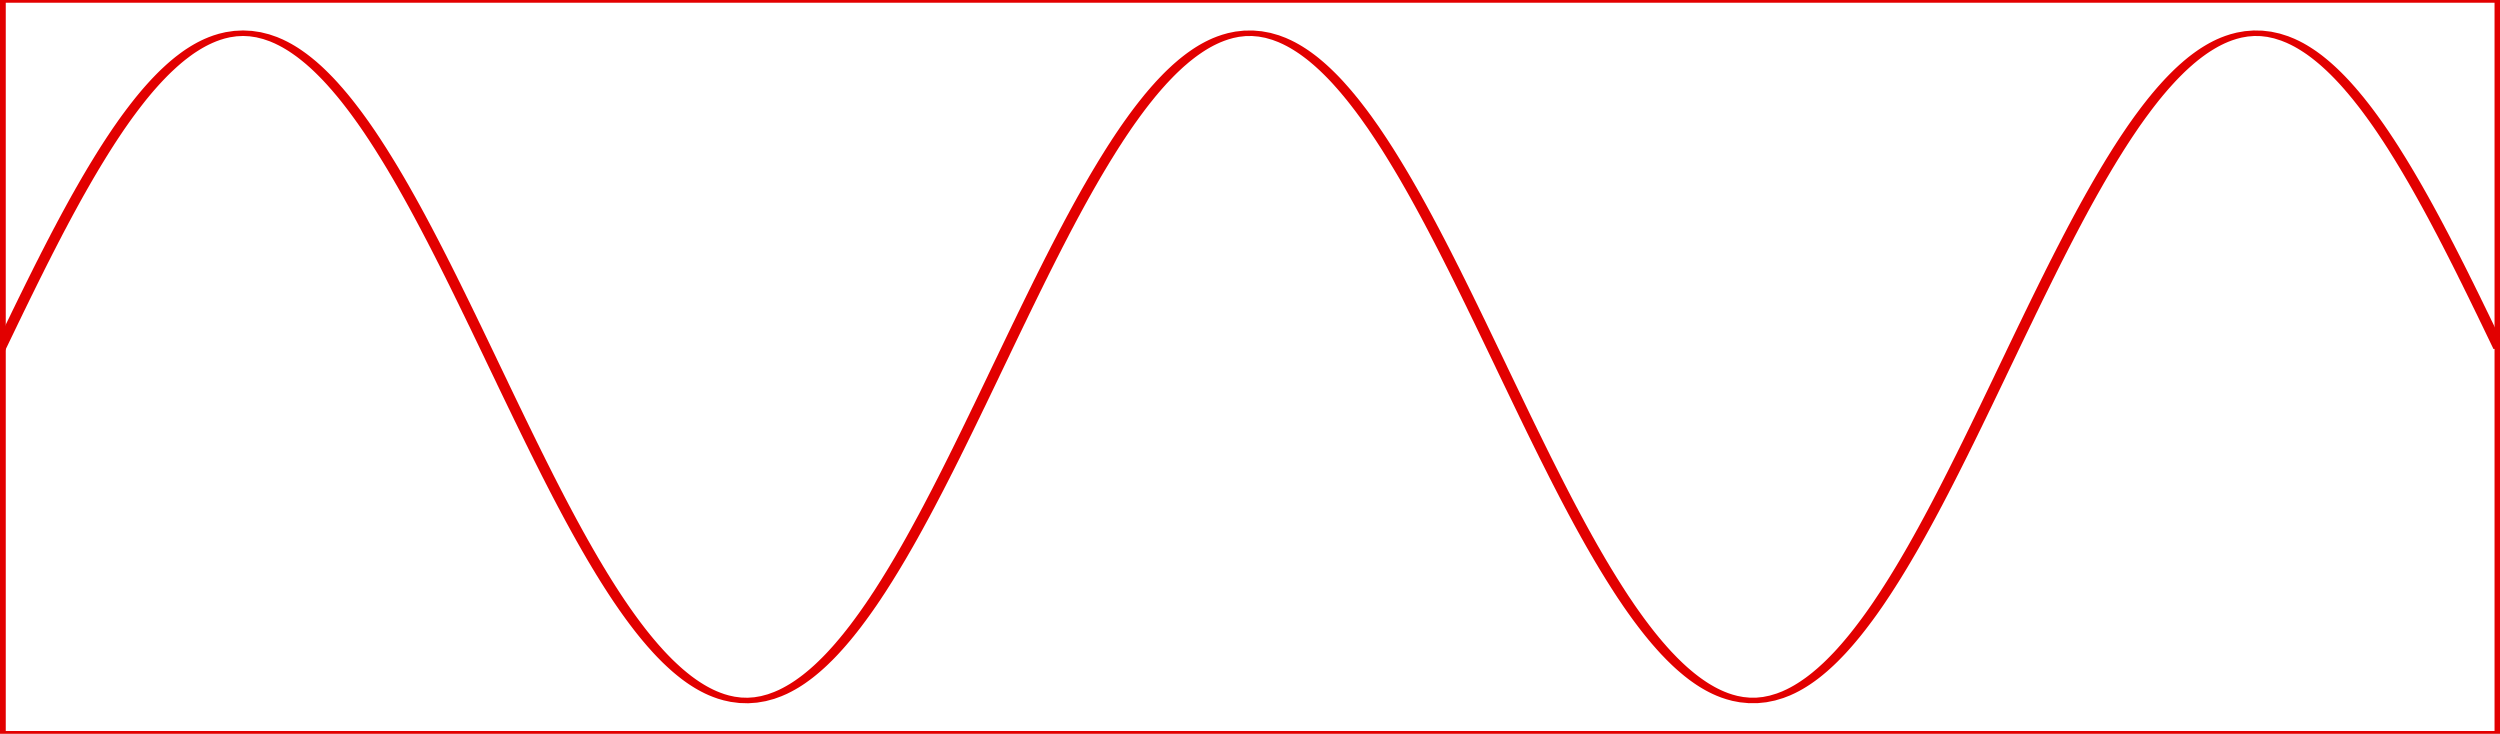 <?xml version="1.0" encoding="UTF-8" standalone="no"?>
<svg
   xmlns:osb="http://www.openswatchbook.org/uri/2009/osb"
   xmlns:dc="http://purl.org/dc/elements/1.1/"
   xmlns:cc="http://creativecommons.org/ns#"
   xmlns:rdf="http://www.w3.org/1999/02/22-rdf-syntax-ns#"
   xmlns:svg="http://www.w3.org/2000/svg"
   xmlns="http://www.w3.org/2000/svg"
   xmlns:sodipodi="http://sodipodi.sourceforge.net/DTD/sodipodi-0.dtd"
   xmlns:inkscape="http://www.inkscape.org/namespaces/inkscape"
   viewBox="0 0 1884.771 553.345"
   version="1.1"
   id="svg11"
   sodipodi:docname="wave_1.svg"
   inkscape:version="0.92.0 r15299"
   width="1884.771"
   height="553.345"
   inkscape:export-filename="C:\Users\Keith Grant\Desktop\punch_at_the_peak\SuperPunchAtThePeak2\Assets\PNG\wave_1.png"
   inkscape:export-xdpi="26.078497"
   inkscape:export-ydpi="26.078497">
  <defs
     id="defs15">
    <linearGradient
       id="linearGradient5947"
       osb:paint="solid">
      <stop
         style="stop-color:#e20000;stop-opacity:1;"
         offset="0"
         id="stop5945" />
    </linearGradient>
  </defs>
  <sodipodi:namedview
     pagecolor="#ffffff"
     bordercolor="#666666"
     borderopacity="1"
     objecttolerance="10"
     gridtolerance="10"
     guidetolerance="10"
     inkscape:pageopacity="0"
     inkscape:pageshadow="2"
     inkscape:window-width="1920"
     inkscape:window-height="1017"
     id="namedview13"
     showgrid="false"
     inkscape:zoom="0.43692308"
     inkscape:cx="706.80939"
     inkscape:cy="110.28756"
     inkscape:window-x="-8"
     inkscape:window-y="-8"
     inkscape:window-maximized="1"
     inkscape:current-layer="svg11" />
  <clipPath
     id="box">
    <rect
       x="0"
       y="0"
       width="650"
       height="400"
       style="fill:none;stroke:none"
       id="rect2" />
  </clipPath>
  <g
     clip-path="url(#box)"
     id="g9"
     transform="scale(2.9,1.383)"
     style="fill:none;stroke:#e20000;stroke-opacity:1;stroke-width:2.996;stroke-miterlimit:4;stroke-dasharray:none">
    <rect
       x="0"
       y="0"
       width="650"
       height="400"
       style="fill:none;stroke:#e20000;stroke-opacity:1;stroke-width:2.996;stroke-miterlimit:4;stroke-dasharray:none"
       id="rect5" />
    <path
       d="m -10,200 9.75,-8.72 1,-4.36 0.23,-1 0.23,-1 0.23,-1 0.23,-1 0.23,-0.99 0.23,-1 0.23,-1 0.23,-1 0.23,-1 0.23,-1 0.23,-1 0.23,-1 0.24,-1 0.23,-1 0.23,-1 0.23,-1 0.23,-1 0.23,-0.99 0.24,-1 0.23,-1 0.23,-1 0.24,-1 0.23,-1 0.23,-1 0.24,-1 0.23,-1 0.24,-0.99 0.23,-1 0.24,-1 0.23,-1 0.24,-1 0.23,-1 0.24,-1 0.24,-1 0.23,-0.99 0.24,-1 0.24,-1 0.24,-1 0.24,-1 0.23,-1 0.24,-0.99 0.24,-1 0.24,-1 0.24,-1 0.25,-1 0.24,-0.99 0.24,-1 0.24,-1 0.24,-1 0.25,-1 0.24,-0.99 0.25,-1 0.24,-1 0.25,-1 0.24,-1 0.25,-0.99 0.25,-1 0.25,-1 0.24,-1 0.25,-0.99 0.25,-1 0.25,-1 0.26,-0.99 0.25,-1 0.25,-1 0.25,-1 0.26,-0.99 0.25,-1 0.26,-1 0.25,-0.99 0.26,-1 0.26,-1 0.26,-0.99 0.26,-1 0.26,-1 0.26,-0.99 0.26,-1 0.26,-1 0.27,-0.99 0.26,-1 0.27,-1 0.27,-0.99 0.27,-1 0.26,-0.99 0.28,-1 0.27,-1 0.27,-0.99 0.27,-1 0.28,-0.99 0.27,-1 0.28,-0.99 0.28,-1 0.28,-0.99 0.28,-1 0.28,-1 0.29,-0.99 0.28,-0.99 0.29,-1 0.29,-0.99 0.29,-1 0.29,-0.99 0.29,-1 0.3,-0.99 0.29,-1 0.3,-0.99 0.3,-0.99 0.3,-1 0.31,-0.99 0.3,-1 0.31,-0.99 0.31,-0.99 0.31,-1 0.32,-0.99 0.31,-0.99 0.32,-0.99 0.32,-1 0.32,-0.99 0.33,-0.99 0.33,-0.99 0.33,-0.99 0.33,-1 0.34,-0.99 0.34,-0.99 0.34,-0.99 0.35,-0.99 0.35,-0.99 0.35,-0.99 0.36,-0.99 0.36,-0.99 0.36,-0.99 0.37,-0.99 0.37,-0.99 0.37,-0.98 0.38,-0.99 0.39,-0.99 0.39,-0.99 0.39,-0.98 0.4,-0.99 0.41,-0.99 0.41,-0.98 0.42,-0.99 0.42,-0.98 0.43,-0.98 0.44,-0.99 0.45,-0.98 0.45,-0.98 0.46,-0.98 0.47,-0.98 0.48,-0.98 0.5,-0.98 0.5,-0.97 0.51,-0.98 0.53,-0.97 0.54,-0.98 0.56,-0.97 0.57,-0.97 0.6,-0.96 0.61,-0.97 0.63,-0.96 0.66,-0.96 0.7,-0.95 0.72,-0.95 0.76,-0.94 0.81,-0.94 0.86,-0.92 0.94,-0.92 1.02,-0.9 1.13,-0.87 1.3,-0.84 1.55,-0.77 2,-0.62 2,-0.21 2,0.22 2,0.63 2,1.05 1.91,1.38 1.37,1.23 1.12,1.15 0.98,1.1 0.88,1.08 0.82,1.07 0.76,1.06 0.72,1.06 0.69,1.04 0.65,1.05 0.63,1.04 0.6,1.03 0.59,1.03 0.56,1.04 0.55,1.02 0.53,1.03 0.52,1.03 0.5,1.02 0.49,1.02 0.48,1.02 0.48,1.03 0.46,1.01 0.45,1.02 0.45,1.02 0.43,1.02 0.43,1.02 0.43,1.01 0.41,1.02 0.41,1.01 0.41,1.01 0.4,1.02 0.39,1.01 0.39,1.01 0.38,1.02 0.38,1.01 0.37,1.01 0.37,1.01 0.37,1.01 0.36,1.01 0.36,1.01 0.35,1.01 0.35,1.01 0.35,1.01 0.34,1.01 0.35,1.01 0.33,1.01 0.34,1.01 0.33,1.01 0.33,1.01 0.33,1 0.32,1.01 0.32,1.01 0.32,1.01 0.32,1 0.31,1.01 0.31,1.01 0.31,1 0.31,1.01 0.31,1.01 0.3,1 0.3,1.01 0.3,1.01 0.3,1 0.3,1.01 0.29,1 0.3,1.01 0.29,1 0.29,1.01 0.29,1 0.29,1.01 0.28,1.01 0.28,1 0.29,1.01 0.28,1 0.28,1 0.28,1.01 0.27,1 0.28,1.01 0.28,1 0.27,1.01 0.27,1 0.27,1.01 0.27,1 0.27,1 0.27,1.01 0.27,1 0.26,1 0.27,1.01 0.26,1 0.27,1.01 0.26,1 0.26,1 0.26,1.01 0.26,1 0.26,1 0.26,1.01 0.25,1 0.26,1 0.25,1 0.26,1.01 0.25,1 0.26,1 0.25,1.01 0.25,1 0.25,1 0.25,1 0.25,1.01 0.25,1 0.25,1 0.25,1 0.24,1.01 0.25,1 0.25,1 0.24,1 0.25,1.01 0.24,1 0.25,1 0.24,1 0.24,1 0.24,1.01 0.25,1 0.24,1 0.24,1 0.24,1 0.24,1.01 0.24,1 0.24,1 0.24,1 0.24,1 0.23,1 0.24,1.01 0.24,1 0.24,1 0.23,1 0.24,1 0.23,1 0.24,1 0.24,1.01 0.23,1 0.23,1 0.24,1 0.23,1 0.24,1 0.23,1 0.23,1 0.24,1 0.23,1.01 0.23,1 0.24,1 0.23,1 0.23,1 0.23,1 0.23,1 0.23,1 0.24,1 0.23,1 0.23,1 0.23,1 0.23,1 0.23,1.01 0.23,1 0.23,1 0.23,1 0.23,1 0.23,1 0.23,1 0.23,1 0.23,1 0.23,1 0.23,1 0.23,1 0.23,1 0.23,1 0.22,1 0.23,1 0.23,1 0.23,1 0.23,1 0.23,1 0.23,1 0.23,1 0.23,1 0.23,1 0.23,1 0.23,1 0.23,1 0.22,1 0.23,1 0.23,1 0.23,1 0.23,1 0.23,1 0.23,1 0.23,1 0.23,1 0.23,1 0.23,0.99 0.23,1 0.23,1 0.23,1 0.24,1 0.23,1 0.23,1 0.23,1 0.23,1 0.23,1 0.23,1 0.24,1 0.23,1 0.23,0.99 0.23,1 0.24,1 0.23,1 0.23,1 0.24,1 0.23,1 0.24,1 0.23,1 0.23,0.99 0.24,1 0.24,1 0.23,1 0.24,1 0.23,1 0.24,1 0.24,0.99 0.24,1 0.23,1 0.24,1 0.24,1 0.24,1 0.24,0.99 0.24,1 0.24,1 0.24,1 0.24,1 0.24,1 0.24,0.99 0.25,1 0.24,1 0.24,1 0.25,0.99 0.24,1 0.25,1 0.24,1 0.25,1 0.25,0.99 0.24,1 0.25,1 0.25,1 0.25,0.99 0.25,1 0.25,1 0.25,0.99 0.26,1 0.25,1 0.25,1 0.26,0.99 0.25,1 0.26,1 0.25,0.99 0.26,1 0.26,1 0.26,0.99 0.26,1 0.26,1 0.26,0.99 0.26,1 0.27,1 0.26,0.99 0.27,1 0.26,1 0.27,0.99 0.27,1 0.27,0.99 0.27,1 0.27,1 0.27,0.99 0.28,1 0.27,0.99 0.28,1 0.27,0.99 0.28,1 0.28,0.99 0.29,1 0.28,0.99 0.28,1 0.29,0.99 0.29,1 0.28,0.99 0.29,1 0.3,0.99 0.29,1 0.29,0.99 0.3,1 0.3,0.99 0.3,0.99 0.3,1 0.31,0.99 0.3,0.99 0.31,1 0.31,0.99 0.31,0.99 0.32,1 0.31,0.99 0.32,0.99 0.33,1 0.32,0.99 0.33,0.99 0.32,0.99 0.34,0.99 0.33,0.99 0.34,1 0.34,0.99 0.34,0.99 0.35,0.99 0.35,0.99 0.35,0.99 0.36,0.99 0.36,0.99 0.36,0.99 0.37,0.99 0.37,0.98 0.38,0.99 0.38,0.99 0.39,0.99 0.39,0.99 0.4,0.98 0.4,0.99 0.4,0.98 0.42,0.99 0.42,0.98 0.42,0.99 0.43,0.98 0.44,0.98 0.45,0.99 0.46,0.98 0.46,0.98 0.47,0.98 0.49,0.98 0.49,0.97 0.51,0.98 0.51,0.97 0.53,0.98 0.55,0.97 0.56,0.97 0.58,0.97 0.59,0.97 0.62,0.96 0.64,0.96 0.67,0.96 0.7,0.95 0.73,0.95 0.77,0.94 0.82,0.93 0.88,0.93 0.95,0.91 1.05,0.89 1.16,0.87 1.35,0.82 1.63,0.75 2,0.54 2,0.12 2,-0.3 2,-0.72 2,-1.13 1.76,-1.35 1.32,-1.2 1.08,-1.14 0.96,-1.1 0.88,-1.08 0.8,-1.06 0.76,-1.06 0.71,-1.06 0.68,-1.04 0.65,-1.04 0.62,-1.04 0.6,-1.04 0.58,-1.03 0.56,-1.03 0.55,-1.03 0.53,-1.03 0.51,-1.02 0.5,-1.03 0.5,-1.02 0.48,-1.02 0.47,-1.02 0.46,-1.02 0.45,-1.02 0.44,-1.02 0.44,-1.01 0.43,-1.02 0.42,-1.01 0.41,-1.02 0.41,-1.01 0.41,-1.02 0.39,-1.01 0.4,-1.01 0.38,-1.02 0.39,-1.01 0.37,-1.01 0.38,-1.01 0.37,-1.01 0.36,-1.02 0.36,-1.01 0.36,-1.01 0.35,-1.01 0.35,-1.01 0.35,-1.01 0.34,-1 0.34,-1.01 0.34,-1.01 0.33,-1.01 0.34,-1.01 0.33,-1.01 0.32,-1.01 0.33,-1 0.32,-1.01 0.31,-1.01 0.32,-1.01 0.32,-1 0.31,-1.01 0.31,-1.01 0.3,-1 0.31,-1.01 0.3,-1.01 0.31,-1 0.3,-1.01 0.29,-1 0.3,-1.01 0.29,-1 0.3,-1.01 0.29,-1.01 0.29,-1 0.29,-1.01 0.28,-1 0.29,-1.01 0.28,-1 0.29,-1.01 0.28,-1 0.28,-1.01 0.27,-1 0.28,-1.01 0.28,-1 0.27,-1 0.28,-1.01 0.27,-1 0.27,-1.01 0.27,-1 0.27,-1 0.27,-1.01 0.26,-1 0.27,-1.01 0.26,-1 0.27,-1 0.26,-1.01 0.26,-1 0.26,-1 0.26,-1.01 0.26,-1 0.26,-1 0.26,-1.01 0.26,-1 0.25,-1 0.26,-1.01 0.25,-1 0.26,-1 0.25,-1 0.25,-1.01 0.25,-1 0.25,-1 0.25,-1.01 0.25,-1 0.25,-1 0.25,-1 0.25,-1.01 0.25,-1 0.24,-1 0.25,-1 0.24,-1 0.25,-1.01 0.24,-1 0.25,-1 0.24,-1 0.24,-1.01 0.25,-1 0.24,-1 0.24,-1 0.24,-1 0.24,-1 0.24,-1.01 0.24,-1 0.24,-1 0.24,-1 0.24,-1 0.23,-1 0.24,-1.01 0.24,-1 0.24,-1 0.23,-1 0.24,-1 0.23,-1 0.24,-1 0.23,-1.01 0.24,-1 0.23,-1 0.24,-1 0.23,-1 0.24,-1 0.23,-1 0.23,-1 0.24,-1.01 0.23,-1 0.23,-1 0.23,-1 0.24,-1 0.23,-1 0.23,-1 0.23,-1 0.23,-1 0.23,-1 0.24,-1 0.23,-1 0.23,-1 0.23,-1.01 0.23,-1 0.23,-1 0.23,-1 0.23,-1 0.23,-1 0.23,-1 0.23,-1 0.23,-1 0.23,-1 0.23,-1 0.23,-1 0.23,-1 0.23,-1 0.22,-1 0.23,-1 0.23,-1 0.23,-1 0.23,-1 0.23,-1 0.23,-1 0.23,-1 0.23,-1 0.23,-1 0.23,-1 0.23,-1 0.22,-1 0.23,-1 0.23,-1 0.23,-1 0.23,-1 0.23,-1 0.23,-1 0.23,-1 0.23,-1 0.23,-1 0.23,-1 0.23,-1 0.23,-1 0.23,-0.99 0.23,-1 0.23,-1 0.23,-1 0.24,-1 0.23,-1 0.23,-1 0.23,-1 0.23,-1 0.23,-1 0.24,-1 0.23,-1 0.23,-1 0.23,-0.99 0.24,-1 0.23,-1 0.23,-1 0.24,-1 0.23,-1 0.24,-1 0.23,-1 0.23,-0.99 0.24,-1 0.24,-1 0.23,-1 0.24,-1 0.23,-1 0.24,-1 0.24,-0.99 0.24,-1 0.23,-1 0.24,-1 0.24,-1 0.24,-1 0.24,-0.99 0.24,-1 0.24,-1 0.24,-1 0.24,-1 0.24,-1 0.25,-0.99 0.24,-1 0.24,-1 0.25,-1 0.24,-1 0.24,-0.99 0.25,-1 0.25,-1 0.24,-1 0.25,-0.99 0.25,-1 0.25,-1 0.24,-1 0.25,-0.99 0.25,-1 0.25,-1 0.26,-1 0.25,-0.99 0.25,-1 0.25,-1 0.26,-0.99 0.25,-1 0.26,-1 0.26,-0.99 0.25,-1 0.26,-1 0.26,-0.99 0.26,-1 0.26,-1 0.26,-0.99 0.27,-1 0.26,-1 0.26,-0.99 0.27,-1 0.27,-1 0.26,-0.99 0.27,-1 0.27,-0.99 0.27,-1 0.28,-1 0.27,-0.99 0.27,-1 0.28,-0.99 0.27,-1 0.28,-0.99 0.28,-1 0.28,-0.99 0.28,-1 0.29,-0.99 0.28,-1 0.29,-0.99 0.28,-1 0.29,-0.99 0.29,-1 0.3,-0.99 0.29,-1 0.3,-0.99 0.29,-1 0.3,-0.99 0.3,-0.99 0.3,-1 0.31,-0.99 0.31,-0.99 0.3,-1 0.31,-0.99 0.32,-0.99 0.31,-1 0.32,-0.99 0.32,-0.99 0.32,-0.99 0.32,-1 0.33,-0.99 0.33,-0.99 0.33,-0.99 0.34,-0.99 0.34,-0.99 0.34,-1 0.34,-0.99 0.35,-0.99 0.35,-0.99 0.35,-0.99 0.36,-0.99 0.36,-0.99 0.37,-0.99 0.36,-0.98 0.38,-0.99 0.38,-0.99 0.38,-0.99 0.38,-0.99 0.4,-0.98 0.39,-0.99 0.41,-0.99 0.4,-0.98 0.42,-0.99 0.42,-0.98 0.42,-0.99 0.44,-0.98 0.44,-0.98 0.45,-0.98 0.45,-0.98 0.47,-0.99 0.47,-0.97 0.49,-0.98 0.5,-0.98 0.5,-0.98 0.52,-0.97 0.54,-0.97 0.54,-0.98 0.57,-0.97 0.58,-0.96 0.6,-0.97 0.62,-0.96 0.65,-0.96 0.67,-0.96 0.7,-0.95 0.74,-0.95 0.78,-0.94 0.83,-0.93 0.89,-0.92 0.96,-0.91 1.07,-0.89 1.19,-0.86 1.38,-0.82 1.7,-0.73 2,-0.47 2,-0.05 2,0.37 2,0.78 2,1.2 1.67,1.32 1.26,1.19 1.07,1.13 0.94,1.09 0.86,1.08 0.8,1.07 0.75,1.05 0.71,1.06 0.67,1.04 0.65,1.04 0.62,1.04 0.59,1.04 0.58,1.03 0.56,1.03 0.54,1.03 0.53,1.02 0.51,1.03 0.5,1.02 0.49,1.02 0.48,1.02 0.47,1.02 0.46,1.02 0.45,1.02 0.44,1.02 0.43,1.02 0.43,1.01 0.42,1.02 0.42,1.01 0.4,1.02 0.41,1.01 0.39,1.02 0.4,1.01 0.38,1.01 0.38,1.01 0.38,1.02 0.37,1.01 0.37,1.01 0.37,1.01 0.36,1.01 0.35,1.01 0.36,1.01 0.35,1.01 0.34,1.01 0.34,1.01 0.34,1.01 0.34,1.01 0.34,1 0.33,1.01 0.32,1.01 0.33,1.01 0.32,1.01 0.32,1 0.32,1.01 0.32,1.01 0.31,1.01 0.31,1 0.31,1.01 0.31,1.01 0.31,1 0.3,1.01 0.3,1 0.3,1.01 0.3,1.01 0.29,1 0.3,1.01 0.29,1 0.29,1.01 0.29,1 0.29,1.01 0.29,1.01 0.28,1 0.29,1.01 0.28,1 0.28,1 0.28,1.01 0.28,1 0.27,1.01 0.28,1 0.27,1.01 0.28,1 0.27,1.01 0.27,1 0.27,1 0.27,1.01 0.27,1 0.26,1.01 0.27,1 0.26,1 0.27,1.01 0.26,1 0.26,1 0.26,1.01 0.26,1 0.26,1 0.26,1.01 0.26,1 0.25,1 0.26,1.01 0.26,1 0.25,1 0.25,1 0.26,1.01 0.25,1 0.25,1 0.25,1.01 0.25,1 0.25,1 0.25,1 0.25,1.01 0.25,1 0.24,1 0.25,1 0.25,1.01 0.24,1 0.25,1 0.24,1 0.24,1 0.25,1.01 0.24,1 0.24,1 0.24,1 0.24,1 0.25,1.01 0.24,1 0.24,1 0.24,1 0.23,1 0.24,1 0.24,1.01 0.24,1 0.24,1 0.23,1 0.24,1 0.24,1 0.23,1 0.24,1.01 0.24,1 0.23,1 0.24,1 0.23,1 0.23,1 0.24,1 0.23,1 0.24,1.01 0.23,1 0.23,1 0.23,1 0.24,1 0.23,1 0.23,1 0.23,1 0.24,1 0.23,1 0.23,1 0.23,1.01 0.23,1 0.23,1 0.23,1 0.23,1 0.23,1 0.23,1 0.23,1 0.23,1 0.23,1 0.23,1 0.23,1 0.23,1 0.23,1 0.23,1 0.23,1 0.23,1 0.23,1 0.23,1 0.23,1 0.23,1 0.23,1 0.23,1 0.22,1 0.23,1 0.23,1 0.23,1 0.23,1 0.23,1 0.23,1 0.23,1 0.23,1 0.23,1 0.23,1 0.23,1 0.23,1 0.23,1 0.23,1 0.23,1 0.23,1 0.23,1 0.23,1 0.23,1 0.23,1 0.23,1 0.23,1 0.23,1 0.23,0.99 0.23,1 0.23,1 0.23,1 0.24,1 0.23,1 0.23,1 0.23,1 0.24,1 0.23,1 0.23,1 0.23,0.99 0.24,1 0.23,1 0.24,1 0.23,1 0.24,1 0.23,1 0.24,1 0.23,0.99 0.24,1 0.23,1 0.24,1 0.24,1 0.23,1 0.24,1 0.24,0.99 0.24,1 0.24,1 0.24,1 0.24,1 0.24,1 0.24,0.99 0.24,1 0.24,1 0.24,1 0.24,1 0.25,0.99 0.24,1 0.24,1 0.25,1 0.24,0.99 0.25,1 0.24,1 0.25,1 0.25,1 0.24,0.99 0.25,1 0.25,1 0.25,1 0.25,0.99 0.25,1 0.25,1 0.26,0.99 0.25,1 0.25,1 0.26,1 0.25,0.99 0.26,1 0.26,1 0.25,0.99 0.26,1 0.26,1 0.26,0.99 0.26,1 0.26,1 0.27,0.99 0.26,1 0.26,1 0.27,0.99 0.27,1 0.26,0.99 0.27,1 0.27,1 0.27,0.99 0.28,1 0.27,0.99 0.27,1 0.28,0.99 0.28,1 0.27,1 0.28,0.99 0.28,1 0.29,0.99 0.28,1 0.28,0.99 0.29,1 0.29,0.99 0.29,1 0.29,0.99 0.29,0.99 0.29,1 0.3,0.99 0.3,1 0.3,0.99 0.3,1 0.3,0.99 0.31,0.99 0.3,1 0.31,0.99 0.31,0.99 0.31,1 0.32,0.99 0.32,0.99 0.32,0.99 0.32,1 0.32,0.99 0.33,0.99 0.33,0.99 0.33,0.99 0.34,0.99 0.34,1 0.34,0.99 0.34,0.99 0.35,0.99 0.35,0.99 0.36,0.99 0.35,0.99 0.37,0.99 0.36,0.99 0.37,0.99 0.37,0.98 0.38,0.99 0.39,0.99 0.38,0.99 0.4,0.98 0.39,0.99 0.41,0.99 0.41,0.98 0.41,0.99 0.42,0.98 0.43,0.99 0.43,0.98 0.45,0.98 0.45,0.98 0.45,0.98 0.47,0.98 0.48,0.98 0.48,0.98 0.5,0.98 0.51,0.98 0.52,0.97 0.54,0.97 0.55,0.97 0.56,0.97 0.59,0.97 0.6,0.97 0.63,0.96 0.65,0.96 0.67,0.95 0.71,0.96 0.75,0.94 0.78,0.94 0.84,0.93 0.9,0.92 0.98,0.91 1.08,0.89 1.22,0.85 1.42,0.81 1.76,0.7 2,0.41 2,-0.01 2,-0.43 2,-0.85 2,-1.26 1.59,-1.29 1.22,-1.18 1.04,-1.12 0.93,-1.09 0.85,-1.08 0.79,-1.06 0.74,-1.06 0.71,-1.05 0.67,-1.05 0.64,-1.04 0.61,-1.03 0.59,-1.04 0.58,-1.03 0.55,-1.03 0.54,-1.03 0.53,-1.02 0.51,-1.03 0.5,-1.02 0.48,-1.02 0.48,-1.03 0.47,-1.02 0.46,-1.01 0.45,-1.02 0.44,-1.02 0.43,-1.02 0.43,-1.01 0.42,-1.02 0.41,-1.01 0.41,-1.02 0.4,-1.01 0.4,-1.02 0.39,-1.01 0.38,-1.01 0.38,-1.01 0.38,-1.01 0.37,-1.02 0.37,-1.01 0.36,-1.01 0.36,-1.01 0.36,-1.01 0.35,-1.01 0.35,-1.01 0.35,-1.01 0.34,-1.01 0.34,-1.01 0.33,-1 0.34,-1.01 0.33,-1.01 0.33,-1.01 0.32,-1.01 0.32,-1 0.32,-1.01 0.32,-1.01 0.32,-1.01 0.31,-1 0.31,-1.01 0.31,-1.01 0.31,-1 0.3,-1.01 0.31,-1.01 0.3,-1 0.3,-1.01 0.3,-1 0.29,-1.01 0.3,-1.01 0.29,-1 0.29,-1.01 0.29,-1 0.29,-1.01 0.28,-1 0.29,-1.01 0.28,-1 0.28,-1.01 0.28,-1 0.28,-1.01 0.28,-1 0.28,-1.01 0.27,-1 0.28,-1 0.27,-1.01 0.27,-1 0.27,-1.01 0.27,-1 0.27,-1.01 0.27,-1 0.26,-1 0.27,-1.01 0.26,-1 0.27,-1 0.26,-1.01 0.26,-1 0.26,-1 0.26,-1.01 0.26,-1 0.26,-1 0.26,-1.01 0.25,-1 0.26,-1 0.26,-1.01 0.25,-1 0.25,-1 0.26,-1 0.25,-1.01 0.25,-1 0.25,-1 0.25,-1.01 0.25,-1 0.25,-1 0.25,-1 0.24,-1.01 0.25,-1 0.25,-1 0.24,-1 0.25,-1 0.24,-1.01 0.25,-1 0.24,-1 0.24,-1 0.25,-1.01 0.24,-1 0.24,-1 0.24,-1 0.24,-1 0.24,-1 0.24,-1.01 0.24,-1 0.24,-1 0.24,-1 0.24,-1 0.24,-1 0.23,-1.01 0.24,-1 0.24,-1 0.23,-1 0.24,-1 0.24,-1 0.23,-1 0.24,-1.01 0.23,-1 0.24,-1 0.23,-1 0.23,-1 0.24,-1 0.23,-1 0.24,-1 0.23,-1.01 0.23,-1 0.23,-1 0.24,-1 0.23,-1 0.23,-1 0.23,-1 0.23,-1 0.23,-1 0.24,-1 0.23,-1 0.23,-1 0.23,-1 0.23,-1.01 0.23,-1 0.23,-1 0.23,-1 0.23,-1 0.23,-1 0.23,-1 0.23,-1 0.23,-1 0.23,-1 0.23,-1 0.23,-1 0.23,-1 0.23,-1 0.22,-1 0.23,-1 0.23,-1 0.23,-1 0.23,-1 0.23,-1 0.23,-1 0.23,-1 0.23,-1 0.23,-1 0.23,-1 0.23,-1 0.23,-1 0.22,-1 0.23,-1 0.23,-1 0.23,-1 0.23,-1 0.23,-1 0.23,-1 0.23,-1 0.23,-1 0.23,-1 0.23,-1 0.23,-0.99 0.23,-1 0.23,-1 0.23,-1 0.24,-1 0.23,-1 0.23,-1 0.23,-1 0.23,-1 0.23,-1 0.23,-1 0.24,-1 0.23,-1 0.23,-0.99 0.23,-1 0.24,-1 0.23,-1 0.23,-1 0.24,-1 0.23,-1 0.24,-1 0.23,-1 0.24,-0.99 0.23,-1 0.24,-1 0.23,-1 0.24,-1 0.24,-1 0.23,-1 0.24,-0.99 0.24,-1 0.24,-1 0.23,-1 0.24,-1 0.24,-1 0.24,-0.99 0.24,-1 0.24,-1 0.24,-1 0.25,-1 0.24,-0.99 0.24,-1 0.24,-1 0.25,-1 0.24,-1 0.24,-0.99 0.25,-1 0.25,-1 0.24,-1 0.25,-0.99 0.25,-1 0.24,-1 0.25,-1 0.25,-0.99 0.25,-1 0.25,-1 0.25,-1 0.25,-0.99 0.26,-1 0.25,-1 0.25,-1 0.26,-0.99 0.25,-1 0.26,-1 0.26,-0.99 0.25,-1 0.26,-1 0.26,-0.99 0.26,-1 0.26,-1 0.26,-0.99 0.27,-1 0.26,-1 0.27,-0.99 0.26,-1 0.27,-0.99 0.27,-1 0.27,-1 0.27,-0.99 0.27,-1 0.27,-0.99 0.27,-1 0.28,-1 0.27,-0.99 0.28,-1 0.28,-0.99 0.28,-1 0.28,-0.99 0.28,-1 0.28,-0.99 0.29,-1 0.29,-0.99 0.28,-1 0.29,-0.99 0.29,-1 0.3,-0.99 0.29,-1 0.3,-0.99 0.29,-0.99 0.3,-1 0.3,-0.99 0.31,-0.99 0.3,-1 0.31,-0.99 0.31,-1 0.31,-0.99 0.31,-0.99 0.32,-0.99 0.32,-1 0.32,-0.99 0.32,-0.99 0.32,-0.99 0.33,-1 0.33,-0.99 0.34,-0.99 0.33,-0.99 0.34,-0.99 0.34,-0.99 0.35,-0.99 0.35,-0.99 0.35,-0.99 0.35,-0.99 0.36,-0.99 0.36,-0.99 0.37,-0.99 0.37,-0.99 0.37,-0.99 0.38,-0.99 0.39,-0.98 0.38,-0.99 0.4,-0.99 0.4,-0.99 0.4,-0.98 0.41,-0.99 0.42,-0.98 0.42,-0.99 0.43,-0.98 0.43,-0.98 0.45,-0.99 0.45,-0.98 0.46,-0.98 0.47,-0.98 0.47,-0.98 0.49,-0.98 0.5,-0.97 0.51,-0.98 0.53,-0.97 0.53,-0.98 0.56,-0.97 0.56,-0.97 0.59,-0.96 0.61,-0.97 0.63,-0.96 0.65,-0.96 0.68,-0.95 0.72,-0.95 0.75,-0.95 0.79,-0.94 0.85,-0.93 0.91,-0.92 0.99,-0.9 1.1,-0.88 1.24,-0.85 1.47,-0.8 1.84,-0.68 2,-0.34 2,0.08 2,0.5 2,0.92 2,1.33 1.5,1.27 1.18,1.16 1.02,1.11 0.91,1.09 0.84,1.08 0.78,1.06 0.74,1.05 0.69,1.05 0.67,1.05 0.63,1.04 0.61,1.04 0.59,1.03 0.57,1.03 0.55,1.03 0.54,1.03 0.52,1.02 0.51,1.03 0.5,1.02 0.48,1.02 0.48,1.02 0.46,1.02 0.46,1.02 0.45,1.02 0.44,1.02 0.43,1.02 0.43,1.01 0.41,1.02 0.42,1.01 0.4,1.02 0.4,1.01 0.4,1.01 0.39,1.02 0.38,1.01 0.38,1.01 0.38,1.01 0.37,1.01 0.37,1.01 0.36,1.02 0.36,1.01 0.35,1.01 0.36,1.01 0.34,1.01 0.35,1 0.34,1.01 0.34,1.01 0.34,1.01 0.33,1.01 0.33,1.01 0.33,1.01 0.32,1 0.32,1.01 0.32,1.01 0.32,1.01 0.32,1 0.31,1.01 0.31,1.01 0.31,1 0.31,1.01 0.3,1.01 0.3,1 0.3,1.01 0.3,1.01 0.3,1 0.3,1.01 0.29,1 0.29,1.01 0.29,1 0.29,1.01 0.29,1 0.28,1.01 0.29,1 0.28,1.01 0.28,1 0.28,1.01 0.28,1 0.28,1.01 0.28,1 0.27,1.01 0.28,1 0.27,1.01 0.27,1 0.27,1 0.27,1.01 0.27,1 0.27,1.01 0.26,1 0.27,1 0.26,1.01 0.27,1 0.26,1 0.26,1.01 0.26,1 0.26,1 0.26,1.01 0.26,1 0.26,1 0.25,1.01 0.26,1 0.25,1 0.26,1 0.25,1.01 0.25,1 0.25,1 0.26,1.01 0.25,1 0.25,1 0.25,1 0.24,1.01 0.25,1 0.25,1 0.25,1 0.24,1.01 0.25,1 0.24,1 0.25,1 0.24,1 0.25,1.01 0.24,1 0.24,1 0.24,1 0.25,1 0.24,1.01 0.24,1 0.24,1 0.24,1 0.24,1 0.24,1.01 0.23,1 0.24,1 0.24,1 0.24,1 0.24,1 0.23,1 0.24,1.01 0.23,1 0.24,1 0.24,1 0.23,1 0.24,1 0.23,1 0.23,1.01 0.24,1 0.23,1 0.23,1 0.24,1 0.23,1 0.23,1 0.24,1 0.23,1 0.23,1 0.23,1 0.23,1.01 0.24,1 0.23,1 0.23,1 0.23,1 0.23,1 0.23,1 0.23,1 0.23,1 0.23,1 0.23,1 0.23,1 0.23,1 0.23,1 0.23,1 0.23,1"
       style="fill:none;stroke:#e20000;stroke-width:2.996;stroke-opacity:1;stroke-miterlimit:4;stroke-dasharray:none"
       id="path7"
       inkscape:connector-curvature="0" />
  </g>
</svg>
